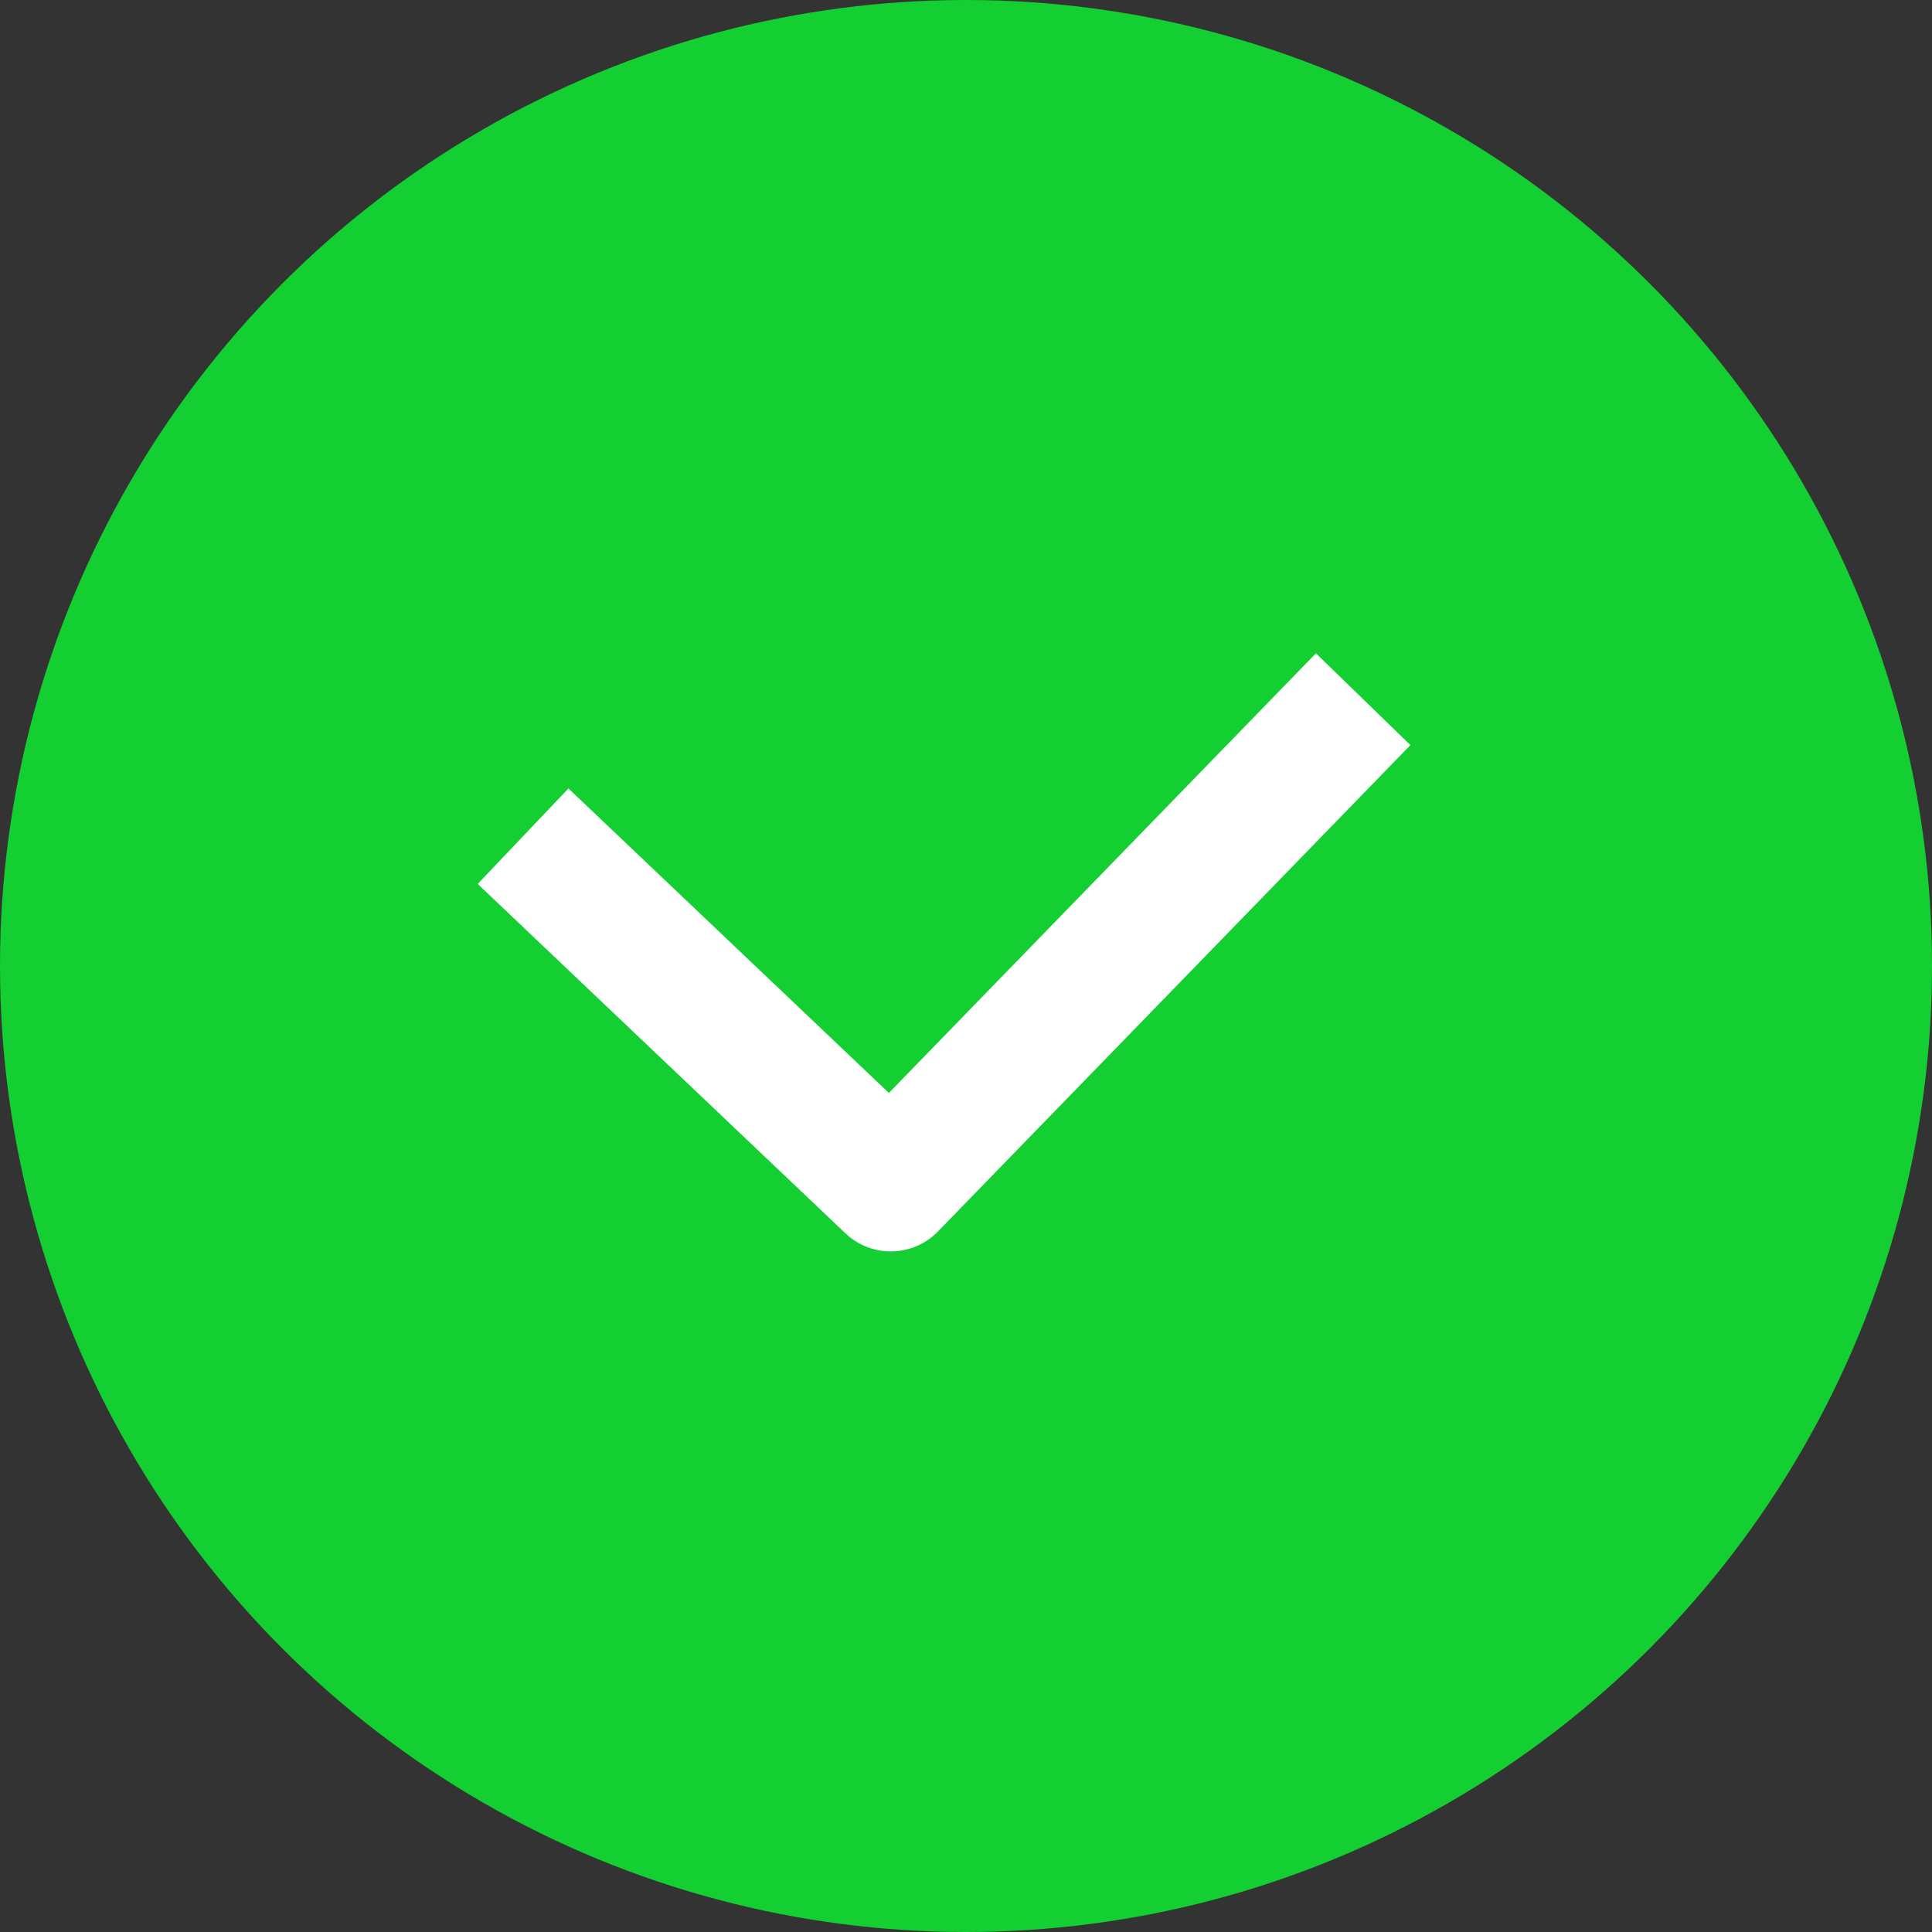 <svg width="44" height="44" viewBox="0 0 44 44" fill="none" xmlns="http://www.w3.org/2000/svg">
<rect x="0" y="0" width="44" height="44" fill="#333333" stroke="none"/>
<circle cx="22" cy="22" r="22" fill="#13CF31"/>
<path d="M13 20.077L20.286 27L30 17" stroke="white" stroke-width="3" stroke-linecap="square" stroke-linejoin="round"/>
</svg>

